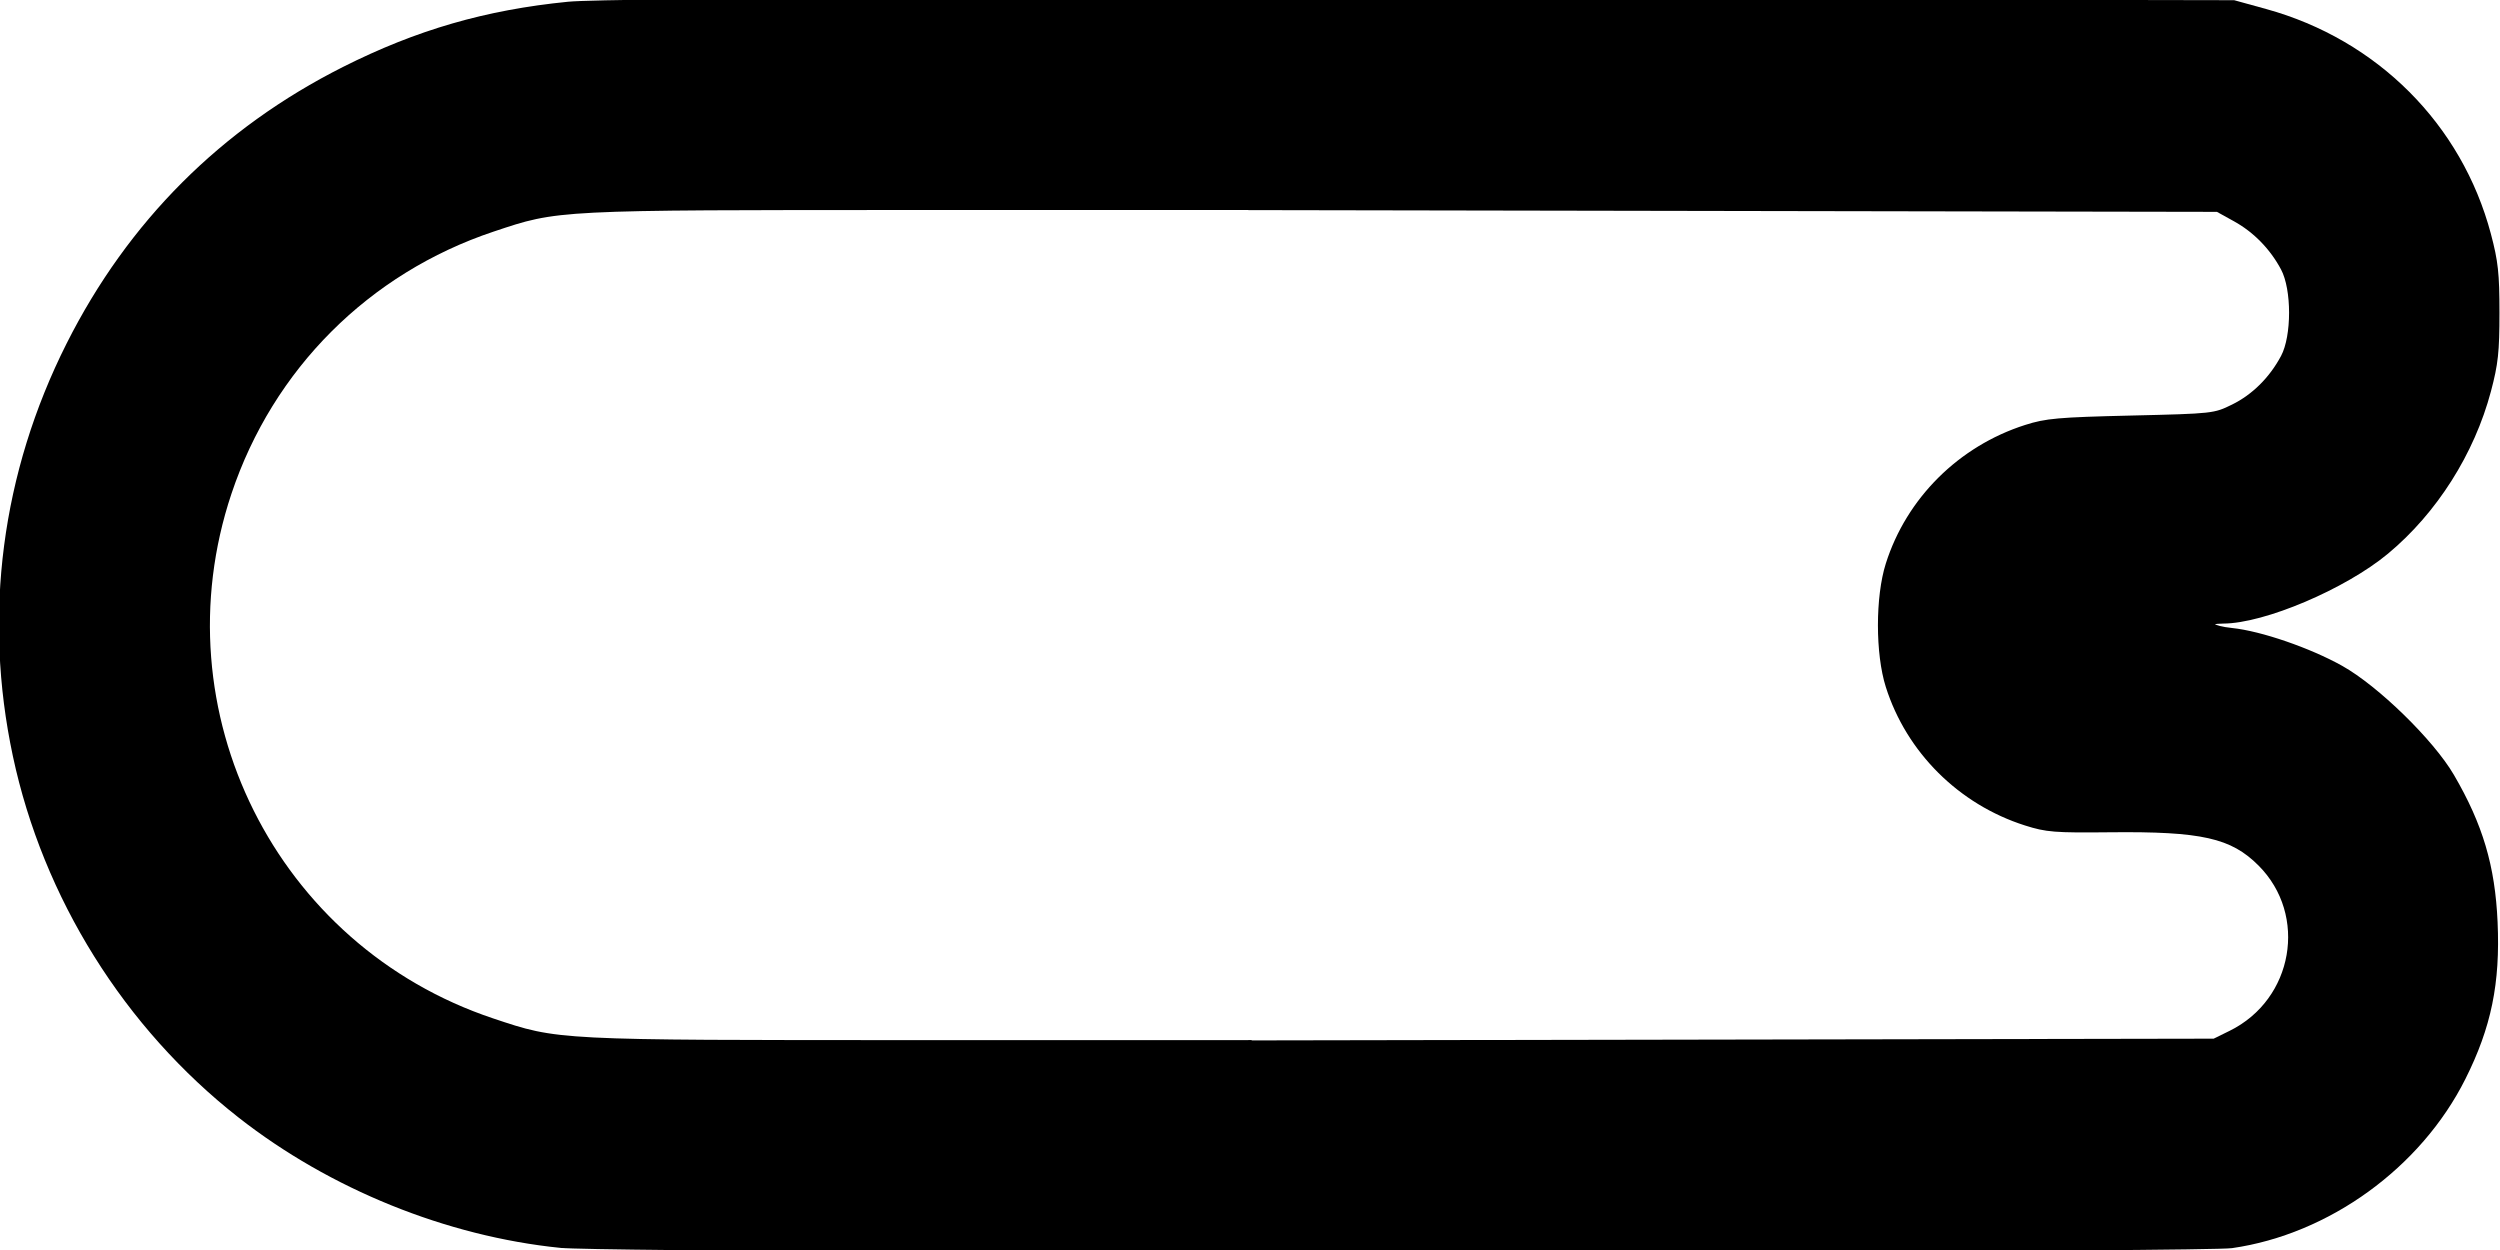 <?xml version="1.0" encoding="UTF-8" standalone="no"?>
<svg
   xmlns:dc="http://purl.org/dc/elements/1.1/"
   xmlns:cc="http://creativecommons.org/ns#"
   xmlns:rdf="http://www.w3.org/1999/02/22-rdf-syntax-ns#"
   xmlns:svg="http://www.w3.org/2000/svg"
   xmlns="http://www.w3.org/2000/svg"
   xmlns:sodipodi="http://sodipodi.sourceforge.net/DTD/sodipodi-0.dtd"
   xmlns:inkscape="http://www.inkscape.org/namespaces/inkscape"
   width="200mm"
   height="100mm"
   viewBox="0 0 200 100"
   version="1.1"
   id="svg8"
   inkscape:version="1.0.1 (3bc2e813f5, 2020-09-07)"
   sodipodi:docname="14.svg">
  <defs
     id="defs2" />
  <sodipodi:namedview
     id="base"
     pagecolor="#ffffff"
     bordercolor="#666666"
     borderopacity="1.0"
     inkscape:pageopacity="0.0"
     inkscape:pageshadow="2"
     inkscape:zoom="0.35"
     inkscape:cx="348.57143"
     inkscape:cy="237.14286"
     inkscape:document-units="mm"
     inkscape:current-layer="layer1"
     inkscape:document-rotation="0"
     showgrid="true"
     inkscape:window-width="1920"
     inkscape:window-height="1001"
     inkscape:window-x="-9"
     inkscape:window-y="-9"
     inkscape:window-maximized="1">
    <inkscape:grid
       type="xygrid"
       id="grid833"
       units="mm"
       spacingx="100"
       spacingy="100" />
  </sodipodi:namedview>
  <g
     inkscape:label="Layer 1"
     inkscape:groupmode="layer"
     id="layer1">
    <path
       style="fill:#000000;stroke-width:0.265;stroke:#000000;stroke-opacity:1.0"
       d="m -300,191.678 v -8.334 h 8.334 8.334 V 175.009 166.675 H -291.666 -300 V 150.006 133.338 h 8.334 8.334 v -8.334 -8.334 H -291.666 -300 v -8.334 -8.334 h 50.006 50.006 v 8.334 8.334 h -33.338 -33.337 v 33.337 33.337 h 33.337 33.337 v 8.334 8.334 H -249.994 -300 Z"
       id="path849" />
    <path
       style="fill:#000000;stroke-width:0.265;stroke:#000000;stroke-opacity:1.0"
       d="m -278.537,99.721 c -7.727,-1.106 -15.033,-6.398 -18.572,-13.453 -2.065,-4.117 -2.784,-7.617 -2.566,-12.499 0.2,-4.481 1.176,-7.771 3.476,-11.711 1.615,-2.767 6.029,-7.075 8.886,-8.673 2.562,-1.433 6.453,-2.772 8.755,-3.012 1.655,-0.173 2.159,-0.616 0.704,-0.619 -3.261,-0.007 -9.725,-2.753 -13.109,-5.568 -3.878,-3.227 -6.864,-7.938 -8.185,-12.914 -0.572,-2.156 -0.677,-3.122 -0.677,-6.254 0,-3.139 0.104,-4.096 0.682,-6.274 2.313,-8.718 9.043,-15.452 17.879,-17.891 l 2.55,-0.704 39.357,-0.074 L -200,0 v 8.338 8.338 l -38.695,0.07 -38.695,0.07 -1.403,0.777 c -1.595,0.884 -2.927,2.25 -3.809,3.907 -0.875,1.645 -0.875,5.391 0,7.035 0.931,1.749 2.333,3.141 3.979,3.949 1.483,0.728 1.562,0.737 8.112,0.892 5.857,0.138 6.827,0.224 8.467,0.749 5.264,1.684 9.412,5.812 11.054,11.001 0.831,2.626 0.831,7.163 0,9.79 -1.643,5.191 -5.8,9.327 -11.054,10.997 -1.671,0.531 -2.332,0.584 -6.762,0.537 -7.343,-0.077 -9.731,0.46 -11.964,2.694 -4.038,4.038 -2.844,10.889 2.342,13.441 l 1.303,0.641 38.563,0.07 38.563,0.07 v 8.331 8.331 l -38.431,-0.033 c -21.374,-0.018 -39.174,-0.139 -40.106,-0.273 z"
       id="path865" />
    <path
       style="fill:#000000;stroke-width:0.265;stroke:#000000;stroke-opacity:1.0"
       d="m -400.012,-49.994 v -50.006 H -350.006 -300 v 8.334 8.334 h -41.672 -41.672 v 33.337 33.337 H -341.672 -300 v 8.334 8.334 h -50.006 -50.006 z"
       id="path881" />
    <path
       style="fill:#000000;stroke-width:0.265;stroke:#000000;stroke-opacity:1.0"
       d="m -255.166,-0.302 c -9.088,-0.927 -18.37,-4.687 -25.654,-10.39 -9.12,-7.142 -15.611,-17.531 -18.021,-28.847 -2.389,-11.215 -0.904,-22.608 4.292,-32.928 4.898,-9.727 12.337,-17.168 22.056,-22.062 5.861,-2.951 11.371,-4.547 17.951,-5.199 1.666,-0.165 12.895,-0.271 28.641,-0.271 H -200 v 8.334 8.334 l -26.392,0.001 c -29.274,10e-4 -28.932,-0.016 -34.164,1.734 -10.007,3.347 -17.706,11.046 -21.053,21.053 -5.837,17.451 3.57,36.311 21.019,42.142 5.272,1.762 4.902,1.743 34.197,1.744 l 26.392,10e-4 v 8.334 8.334 l -26.392,-0.036 c -14.516,-0.02 -27.464,-0.145 -28.773,-0.279 z"
       id="path897" />
    <path
       style="fill:#000000;stroke-width:0.265;stroke:#000000;stroke-opacity:1.0"
       d="m -174.877,-24.991 -25.002,-25.003 25.002,-25.003 25.002,-25.003 h 24.938 24.938 v 8.334 8.334 h -24.938 -24.938 l -16.667,16.669 -16.667,16.669 16.667,16.669 16.667,16.669 h 24.938 24.938 v 8.334 8.334 h -24.938 -24.938 z"
       id="path913" />
    <path
       style="fill:#000000;stroke-width:0.265;stroke:#000000;stroke-opacity:1.0"
       d="M -174.877,75.009 -149.875,50.006 -174.877,25.003 -199.879,0 h 49.94 49.94 v 8.334 8.334 h -33.403 -33.403 l 16.667,16.669 16.667,16.669 -16.667,16.669 -16.667,16.669 h 33.403 33.403 v 8.334 8.334 h -49.94 -49.94 z"
       id="path929" />
    <path
       style="fill:#000000;stroke-width:0.265;stroke:#000000;stroke-opacity:1.0"
       d="m -391.546,191.678 -8.331,-8.334 8.331,-8.334 8.331,-8.334 -8.331,-8.334 -8.331,-8.334 8.331,-8.334 8.331,-8.334 -8.331,-8.334 -8.331,-8.334 8.331,-8.334 8.331,-8.334 H -341.607 -300 v 8.334 8.334 h -41.736 -41.736 l 8.331,8.334 8.331,8.334 -8.331,8.334 -8.331,8.334 8.331,8.334 8.331,8.334 -8.331,8.334 -8.331,8.334 H -341.736 -300 v 8.334 8.334 h -41.607 -41.607 z"
       id="path945" />
    <path
       style="fill:#000000;stroke-width:0.265;stroke:#000000;stroke-opacity:1.0"
       d="M -200.012,150.006 V 100 h 16.601 16.601 l 8.402,8.399 8.402,8.399 8.402,-8.399 8.402,-8.399 h 16.601 16.601 v 8.334 8.334 h -16.566 -16.566 l -8.325,8.202 c -4.579,4.511 -8.418,8.202 -8.531,8.202 -0.113,0 -3.962,-3.691 -8.552,-8.202 l -8.347,-8.202 h -8.228 -8.228 v 33.337 33.337 h 8.229 8.229 l 8.34,-8.202 c 4.587,-4.511 8.441,-8.202 8.564,-8.202 0.123,0 3.963,3.691 8.533,8.202 l 8.309,8.202 h 16.57 16.57 v 8.334 8.334 h -16.601 -16.601 l -8.402,-8.399 -8.402,-8.399 -8.402,8.399 -8.402,8.399 h -16.601 -16.601 z"
       id="path961" />
    <path
       style="fill:#000000;stroke-width:0.265;stroke:#000000;stroke-opacity:1.0"
       d="m -366.676,98.623 c -0.003,-3.815 -1.659,-9.992 -3.768,-14.056 -1.351,-2.603 -4.382,-6.689 -6.32,-8.519 -5.77,-5.449 -13.166,-8.75 -20.801,-9.283 l -2.447,-0.171 v -16.629 -16.629 l 1.389,-0.001 c 3.815,-0.003 10.001,-1.661 14.046,-3.766 5.813,-3.024 11.112,-8.323 14.136,-14.136 2.104,-4.045 3.763,-10.23 3.766,-14.046 L -366.675,0 H -333.337 -300 v 8.334 8.334 h -26.428 -26.428 l -0.604,1.521 c -5.127,12.904 -15.457,23.234 -28.363,28.363 l -1.521,0.605 v 2.849 2.849 l 1.521,0.599 c 2.849,1.122 8.13,3.97 10.468,5.646 4.828,3.461 8.822,7.457 12.244,12.249 1.683,2.358 4.567,7.695 5.658,10.474 l 0.597,1.521 H -326.428 -300 v 8.334 8.334 h -33.337 -33.337 l -10e-4,-1.389 z"
       id="path977" />
    <path
       style="fill:#000000;stroke-width:0.265;stroke:#000000;stroke-opacity:1.0"
       d="m 500.025,191.678 v -8.334 h -8.334 -8.334 v -8.334 -8.334 h 8.334 8.334 V 150.006 133.338 h -8.334 -8.334 v -8.334 -8.334 h 8.334 8.334 V 108.334 100 H 450.019 400.012 v 8.334 8.334 h 33.338 33.337 v 33.337 33.337 h -33.337 -33.337 v 8.334 8.334 h 50.006 50.006 z"
       id="path983" />
    <path
       style="fill:#000000;stroke-width:0.265;stroke:#000000;stroke-opacity:1.0"
       d="m 478.562,99.721 c 7.727,-1.107 15.033,-6.398 18.572,-13.453 2.065,-4.117 2.784,-7.617 2.566,-12.499 -0.2,-4.481 -1.176,-7.771 -3.476,-11.711 -1.615,-2.767 -6.029,-7.075 -8.886,-8.673 -2.562,-1.433 -6.453,-2.772 -8.755,-3.012 -1.655,-0.173 -2.159,-0.616 -0.704,-0.619 3.261,-0.007 9.725,-2.753 13.109,-5.568 3.878,-3.227 6.864,-7.938 8.185,-12.914 0.572,-2.156 0.677,-3.122 0.677,-6.254 0,-3.139 -0.104,-4.096 -0.682,-6.274 -2.313,-8.718 -9.043,-15.452 -17.879,-17.891 l -2.55,-0.704 -39.357,-0.074 -39.357,-0.074 V 8.338 16.675 l 38.695,0.07 38.695,0.07 1.403,0.777 c 1.595,0.884 2.927,2.25 3.809,3.907 0.875,1.645 0.875,5.391 0,7.035 -0.931,1.749 -2.333,3.141 -3.979,3.949 -1.483,0.728 -1.562,0.737 -8.112,0.892 -5.857,0.138 -6.827,0.224 -8.467,0.749 -5.264,1.684 -9.412,5.812 -11.054,11.001 -0.831,2.626 -0.831,7.163 0,9.79 1.643,5.191 5.8,9.327 11.054,10.997 1.671,0.531 2.332,0.584 6.762,0.537 7.343,-0.077 9.731,0.46 11.964,2.694 4.038,4.038 2.844,10.889 -2.342,13.441 l -1.303,0.641 -38.563,0.07 -38.563,0.07 v 8.331 8.331 l 38.431,-0.033 c 21.374,-0.018 39.174,-0.139 40.106,-0.273 z"
       id="path985" />
    <path
       style="fill:#000000;stroke-width:0.265;stroke:#000000;stroke-opacity:1.0"
       d="M 400.012,-49.994 V -100 H 350.006 300 v 8.334 8.334 h 41.672 41.672 v 33.337 33.337 H 341.672 300 v 8.334 8.334 h 50.006 50.006 z"
       id="path987" />
    <path
       style="fill:#000000;stroke-width:0.265;stroke:#000000;stroke-opacity:1.0"
       d="m 455.191,-0.302 c 9.088,-0.927 18.37,-4.687 25.654,-10.39 9.12,-7.142 15.611,-17.531 18.021,-28.847 2.389,-11.215 0.904,-22.608 -4.292,-32.928 -4.898,-9.727 -12.337,-17.168 -22.056,-22.062 -5.861,-2.951 -11.371,-4.547 -17.951,-5.199 -1.666,-0.165 -12.895,-0.271 -28.641,-0.271 h -25.901 v 8.334 8.334 l 26.392,0.001 c 29.274,10e-4 28.932,-0.016 34.164,1.734 10.007,3.347 17.706,11.046 21.053,21.053 5.837,17.451 -3.57,36.311 -21.019,42.142 -5.272,1.762 -4.902,1.743 -34.197,1.744 l -26.392,0.001 v 8.334 8.334 l 26.392,-0.036 c 14.516,-0.02 27.464,-0.145 28.773,-0.279 z"
       id="path989" />
    <path
       style="fill:#000000;stroke-width:0.265;stroke:#000000;stroke-opacity:1.0"
       d="m 574.877,-24.991 25.002,-25.003 -25.002,-25.003 -25.002,-25.003 H 524.938 500 v 8.334 8.334 h 24.938 24.938 l 16.667,16.669 16.667,16.669 -16.667,16.669 -16.667,16.669 H 524.938 500 v 8.334 8.334 h 24.938 24.938 z"
       id="path991" />
    <path
       style="fill:#000000;stroke-width:0.265;stroke:#000000;stroke-opacity:1.0"
       d="M 574.877,75.009 549.875,50.006 574.877,25.003 599.879,1e-6 H 549.94 500 v 8.334 8.334 h 33.403 33.403 l -16.667,16.669 -16.667,16.669 16.667,16.669 16.667,16.669 H 533.403 500 v 8.334 8.334 h 49.94 49.94 z"
       id="path993" />
    <path
       style="fill:#000000;stroke-width:0.265;stroke:#000000;stroke-opacity:1.0"
       d="m 391.546,191.678 8.331,-8.334 -8.331,-8.334 -8.331,-8.334 8.331,-8.334 8.331,-8.334 -8.331,-8.334 -8.331,-8.334 8.331,-8.334 8.331,-8.334 -8.331,-8.334 L 383.215,100 H 341.607 300 v 8.334 8.334 h 41.736 41.736 l -8.331,8.334 -8.331,8.334 8.331,8.334 8.331,8.334 -8.331,8.334 -8.331,8.334 8.331,8.334 8.331,8.334 H 341.736 300 v 8.334 8.334 h 41.607 41.607 z"
       id="path995" />
    <path
       style="fill:#000000;stroke-width:0.265;stroke:#000000;stroke-opacity:1.0"
       d="M 600.013,150.006 V 100 h -16.601 -16.601 l -8.402,8.399 -8.402,8.399 -8.402,-8.399 L 533.202,100 H 516.601 500 v 8.334 8.334 h 16.566 16.566 l 8.325,8.202 c 4.579,4.511 8.418,8.202 8.531,8.202 0.113,0 3.962,-3.691 8.552,-8.202 l 8.347,-8.202 h 8.228 8.228 v 33.337 33.337 h -8.229 -8.229 l -8.34,-8.202 c -4.587,-4.511 -8.441,-8.202 -8.564,-8.202 -0.123,0 -3.963,3.691 -8.533,8.202 l -8.309,8.202 H 516.57 500 v 8.334 8.334 h 16.601 16.601 l 8.402,-8.399 8.402,-8.399 8.402,8.399 8.402,8.399 h 16.601 16.601 z"
       id="path997" />
    <path
       style="fill:#000000;stroke-width:0.265;stroke:#000000;stroke-opacity:1.0"
       d="m 366.676,98.623 c 0.003,-3.815 1.659,-9.992 3.768,-14.056 1.351,-2.603 4.382,-6.689 6.32,-8.519 5.77,-5.449 13.166,-8.75 20.801,-9.283 l 2.447,-0.171 v -16.629 -16.629 l -1.389,-0.001 c -3.815,-0.003 -10.001,-1.661 -14.046,-3.766 -5.813,-3.024 -11.112,-8.323 -14.136,-14.136 -2.104,-4.045 -3.763,-10.23 -3.766,-14.046 L 366.675,1e-6 H 333.337 300 v 8.334 8.334 h 26.428 26.428 l 0.604,1.521 c 5.127,12.904 15.457,23.234 28.363,28.363 l 1.521,0.605 v 2.849 2.849 l -1.521,0.599 c -2.849,1.122 -8.13,3.97 -10.468,5.646 -4.828,3.461 -8.822,7.457 -12.244,12.249 -1.683,2.358 -4.567,7.695 -5.658,10.474 l -0.597,1.521 H 326.428 300 v 8.334 8.334 h 33.337 33.337 l 10e-4,-1.389 z"
       id="path999" />
    <path
       style="fill:#000000;stroke:#000000;stroke-width:0.265;stroke-opacity:1"
       d="M 44.834,99.698 C 35.746,98.771 26.464,95.011 19.18,89.308 10.06,82.166 3.569,71.777 1.159,60.461 -1.23,49.246 0.255,37.853 5.451,27.532 10.349,17.805 17.788,10.364 27.507,5.47 33.368,2.519 38.878,0.923 45.458,0.271 47.123,0.106 58.353,0 74.099,0 h 25.901 v 8.334 8.334 l -26.392,0.001 c -29.274,0.001 -28.932,-0.016 -34.164,1.734 -10.007,3.347 -17.706,11.046 -21.053,21.053 -5.837,17.451 3.57,36.311 21.019,42.142 5.272,1.762 4.902,1.743 34.197,1.744 l 26.392,0.001 v 8.334 8.334 l -26.392,-0.036 c -14.516,-0.02 -27.464,-0.145 -28.773,-0.279 z"
       id="path1017" />
    <path
       style="fill:#000000;stroke:#000000;stroke-width:0.265;stroke-opacity:1"
       d="m 178.537,99.721 c 7.727,-1.107 15.033,-6.398 18.572,-13.453 2.065,-4.117 2.784,-7.617 2.566,-12.499 -0.2,-4.481 -1.176,-7.771 -3.476,-11.711 -1.615,-2.767 -6.029,-7.075 -8.886,-8.673 -2.562,-1.433 -6.453,-2.772 -8.755,-3.012 -1.655,-0.173 -2.159,-0.616 -0.704,-0.619 3.261,-0.007 9.725,-2.753 13.109,-5.568 3.878,-3.227 6.864,-7.938 8.185,-12.914 0.572,-2.156 0.677,-3.122 0.677,-6.254 0,-3.139 -0.104,-4.096 -0.682,-6.274 C 196.829,10.025 190.1,3.29 181.263,0.851 L 178.714,0.148 139.357,0.074 100,0 v 8.338 8.338 l 38.695,0.07 38.695,0.07 1.403,0.777 c 1.595,0.884 2.927,2.25 3.809,3.907 0.875,1.645 0.875,5.391 0,7.035 -0.931,1.749 -2.333,3.141 -3.979,3.949 -1.483,0.728 -1.562,0.737 -8.112,0.892 -5.857,0.138 -6.827,0.224 -8.467,0.749 -5.264,1.684 -9.412,5.812 -11.054,11.001 -0.831,2.626 -0.831,7.163 0,9.79 1.643,5.191 5.8,9.327 11.054,10.997 1.671,0.531 2.332,0.584 6.762,0.537 7.343,-0.077 9.731,0.46 11.964,2.694 4.038,4.038 2.844,10.889 -2.342,13.441 l -1.303,0.641 -38.563,0.07 -38.563,0.07 v 8.331 8.331 l 38.431,-0.033 c 21.374,-0.018 39.174,-0.139 40.106,-0.273 z"
       id="path1027" />
  </g>
</svg>
